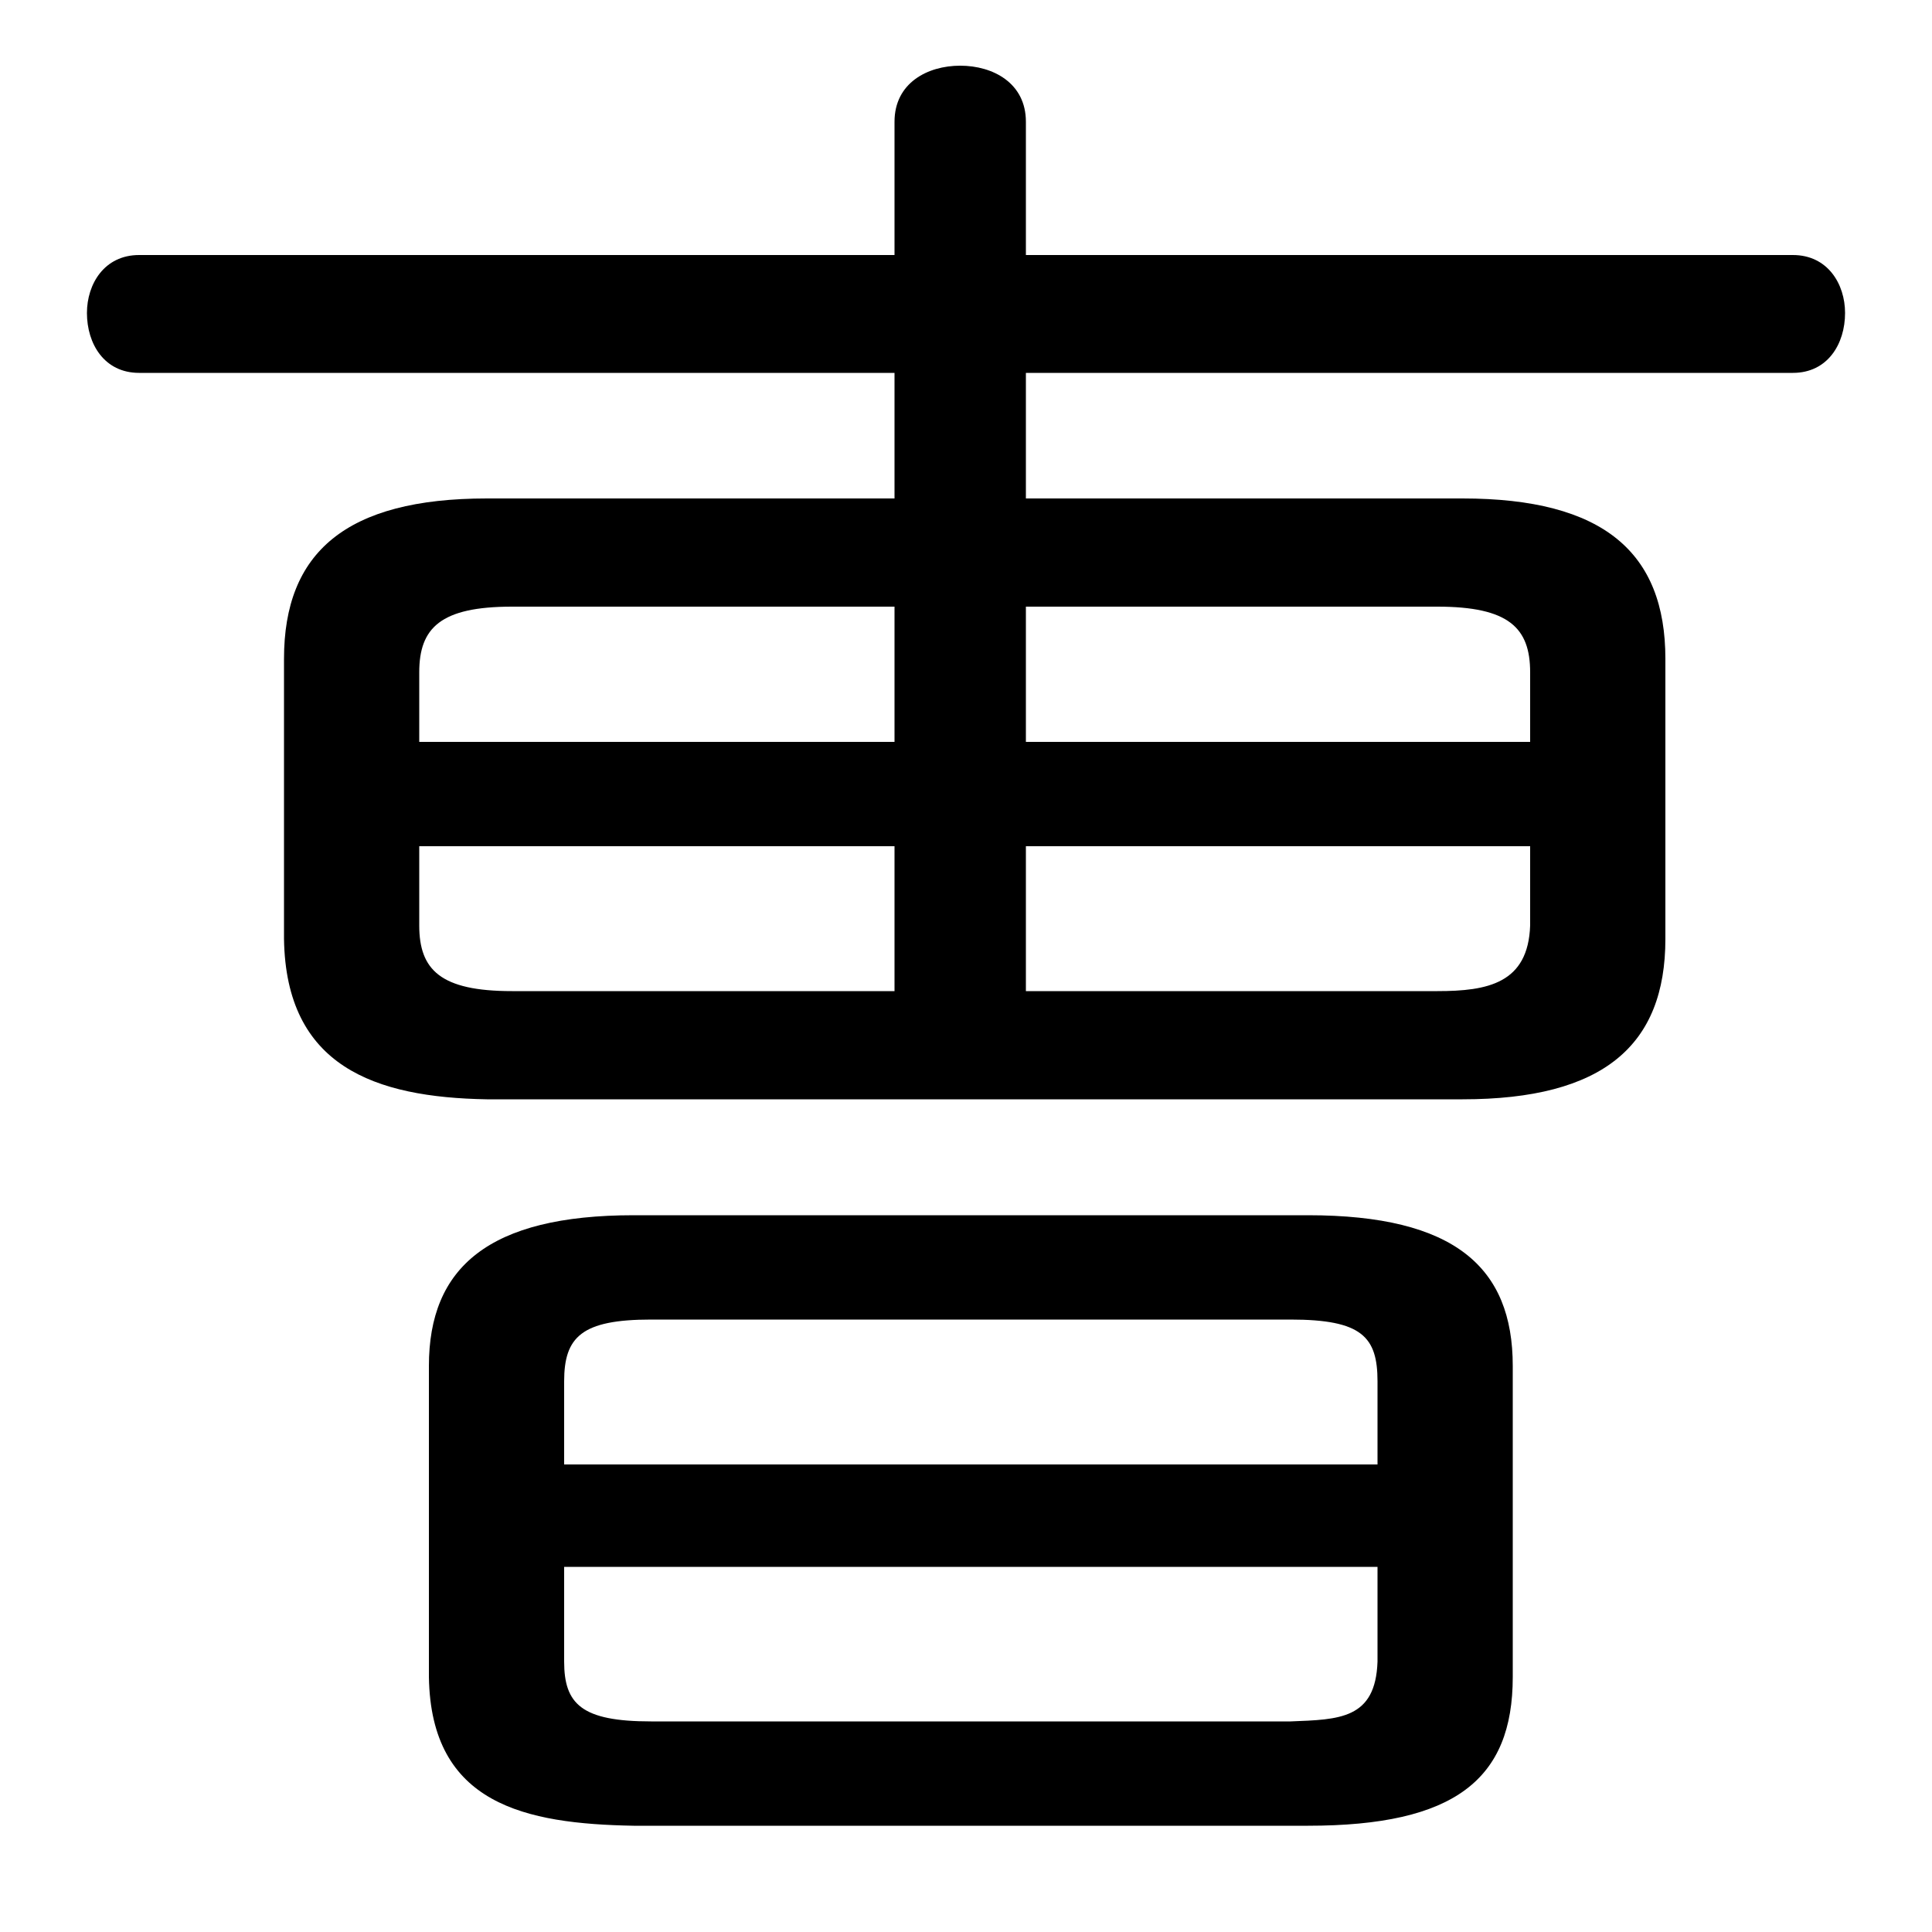 <svg xmlns="http://www.w3.org/2000/svg" viewBox="0 -44.0 50.0 50.0">
    <rect x="0" y="-44.0" width="50.0" height="50.0" fill="#808080" stroke="none"/>
    <g transform="scale(1, -1)">
        <!-- ボディの枠 -->
        <rect x="0" y="-6.0" width="50.0" height="50.0"
            stroke="white" fill="white"/>
        <!-- グリフ座標系の原点 -->
        <circle cx="0" cy="0" r="5" fill="white"/>
        <!-- グリフのアウトライン -->
        <g style="fill:black;stroke:#000000;stroke-width:0;stroke-linecap:round;stroke-linejoin:round;">
        <path d="M 37.85 15.55 C 41.5 15.55 43.1 16.95 43.1 19.7 L 43.1 26.95 C 43.1 29.7 41.5 31.1 37.85 31.1 L 26.55 31.1 L 26.55 34.35 L 46.4 34.35 C 47.3 34.35 47.75 35.1 47.75 35.9 C 47.75 36.65 47.3 37.4 46.4 37.4 L 26.55 37.4 L 26.55 40.85 C 26.55 41.85 25.7 42.3 24.85 42.3 C 24.0 42.3 23.15 41.85 23.15 40.85 L 23.15 37.4 L 3.6 37.4 C 2.7 37.4 2.25 36.65 2.25 35.9 C 2.25 35.1 2.7 34.35 3.6 34.35 L 23.15 34.35 L 23.15 31.1 L 12.6 31.1 C 8.95 31.1 7.35 29.7 7.35 26.95 L 7.35 19.7 C 7.4 16.4 9.7 15.6 12.6 15.55 Z M 13.25 18.35 C 11.4 18.35 10.85 18.9 10.85 20.05 L 10.85 22.1 L 23.15 22.1 L 23.15 18.35 Z M 26.55 18.35 L 26.55 22.1 L 39.6 22.1 L 39.6 20.05 C 39.55 18.55 38.5 18.35 37.2 18.35 Z M 39.6 24.8 L 26.55 24.8 L 26.55 28.3 L 37.2 28.3 C 39.05 28.3 39.6 27.75 39.6 26.6 Z M 23.15 28.3 L 23.15 24.8 L 10.85 24.8 L 10.85 26.6 C 10.85 27.75 11.4 28.3 13.25 28.3 Z M 33.85 -3.25 C 37.65 -3.25 39.15 -2.05 39.15 0.6 L 39.15 8.65 C 39.15 11.2 37.65 12.55 33.85 12.55 L 16.4 12.55 C 12.65 12.55 11.1 11.2 11.1 8.65 L 11.1 0.6 C 11.15 -2.7 13.6 -3.2 16.4 -3.25 Z M 16.85 -0.55 C 15.05 -0.55 14.6 -0.1 14.6 1.0 L 14.6 3.45 L 35.65 3.45 L 35.65 1.0 C 35.6 -0.5 34.65 -0.5 33.4 -0.55 Z M 35.65 6.1 L 14.6 6.1 L 14.6 8.25 C 14.6 9.4 15.05 9.85 16.85 9.85 L 33.4 9.85 C 35.25 9.85 35.65 9.4 35.65 8.25 Z"/>
    </g>
    </g>
</svg>
